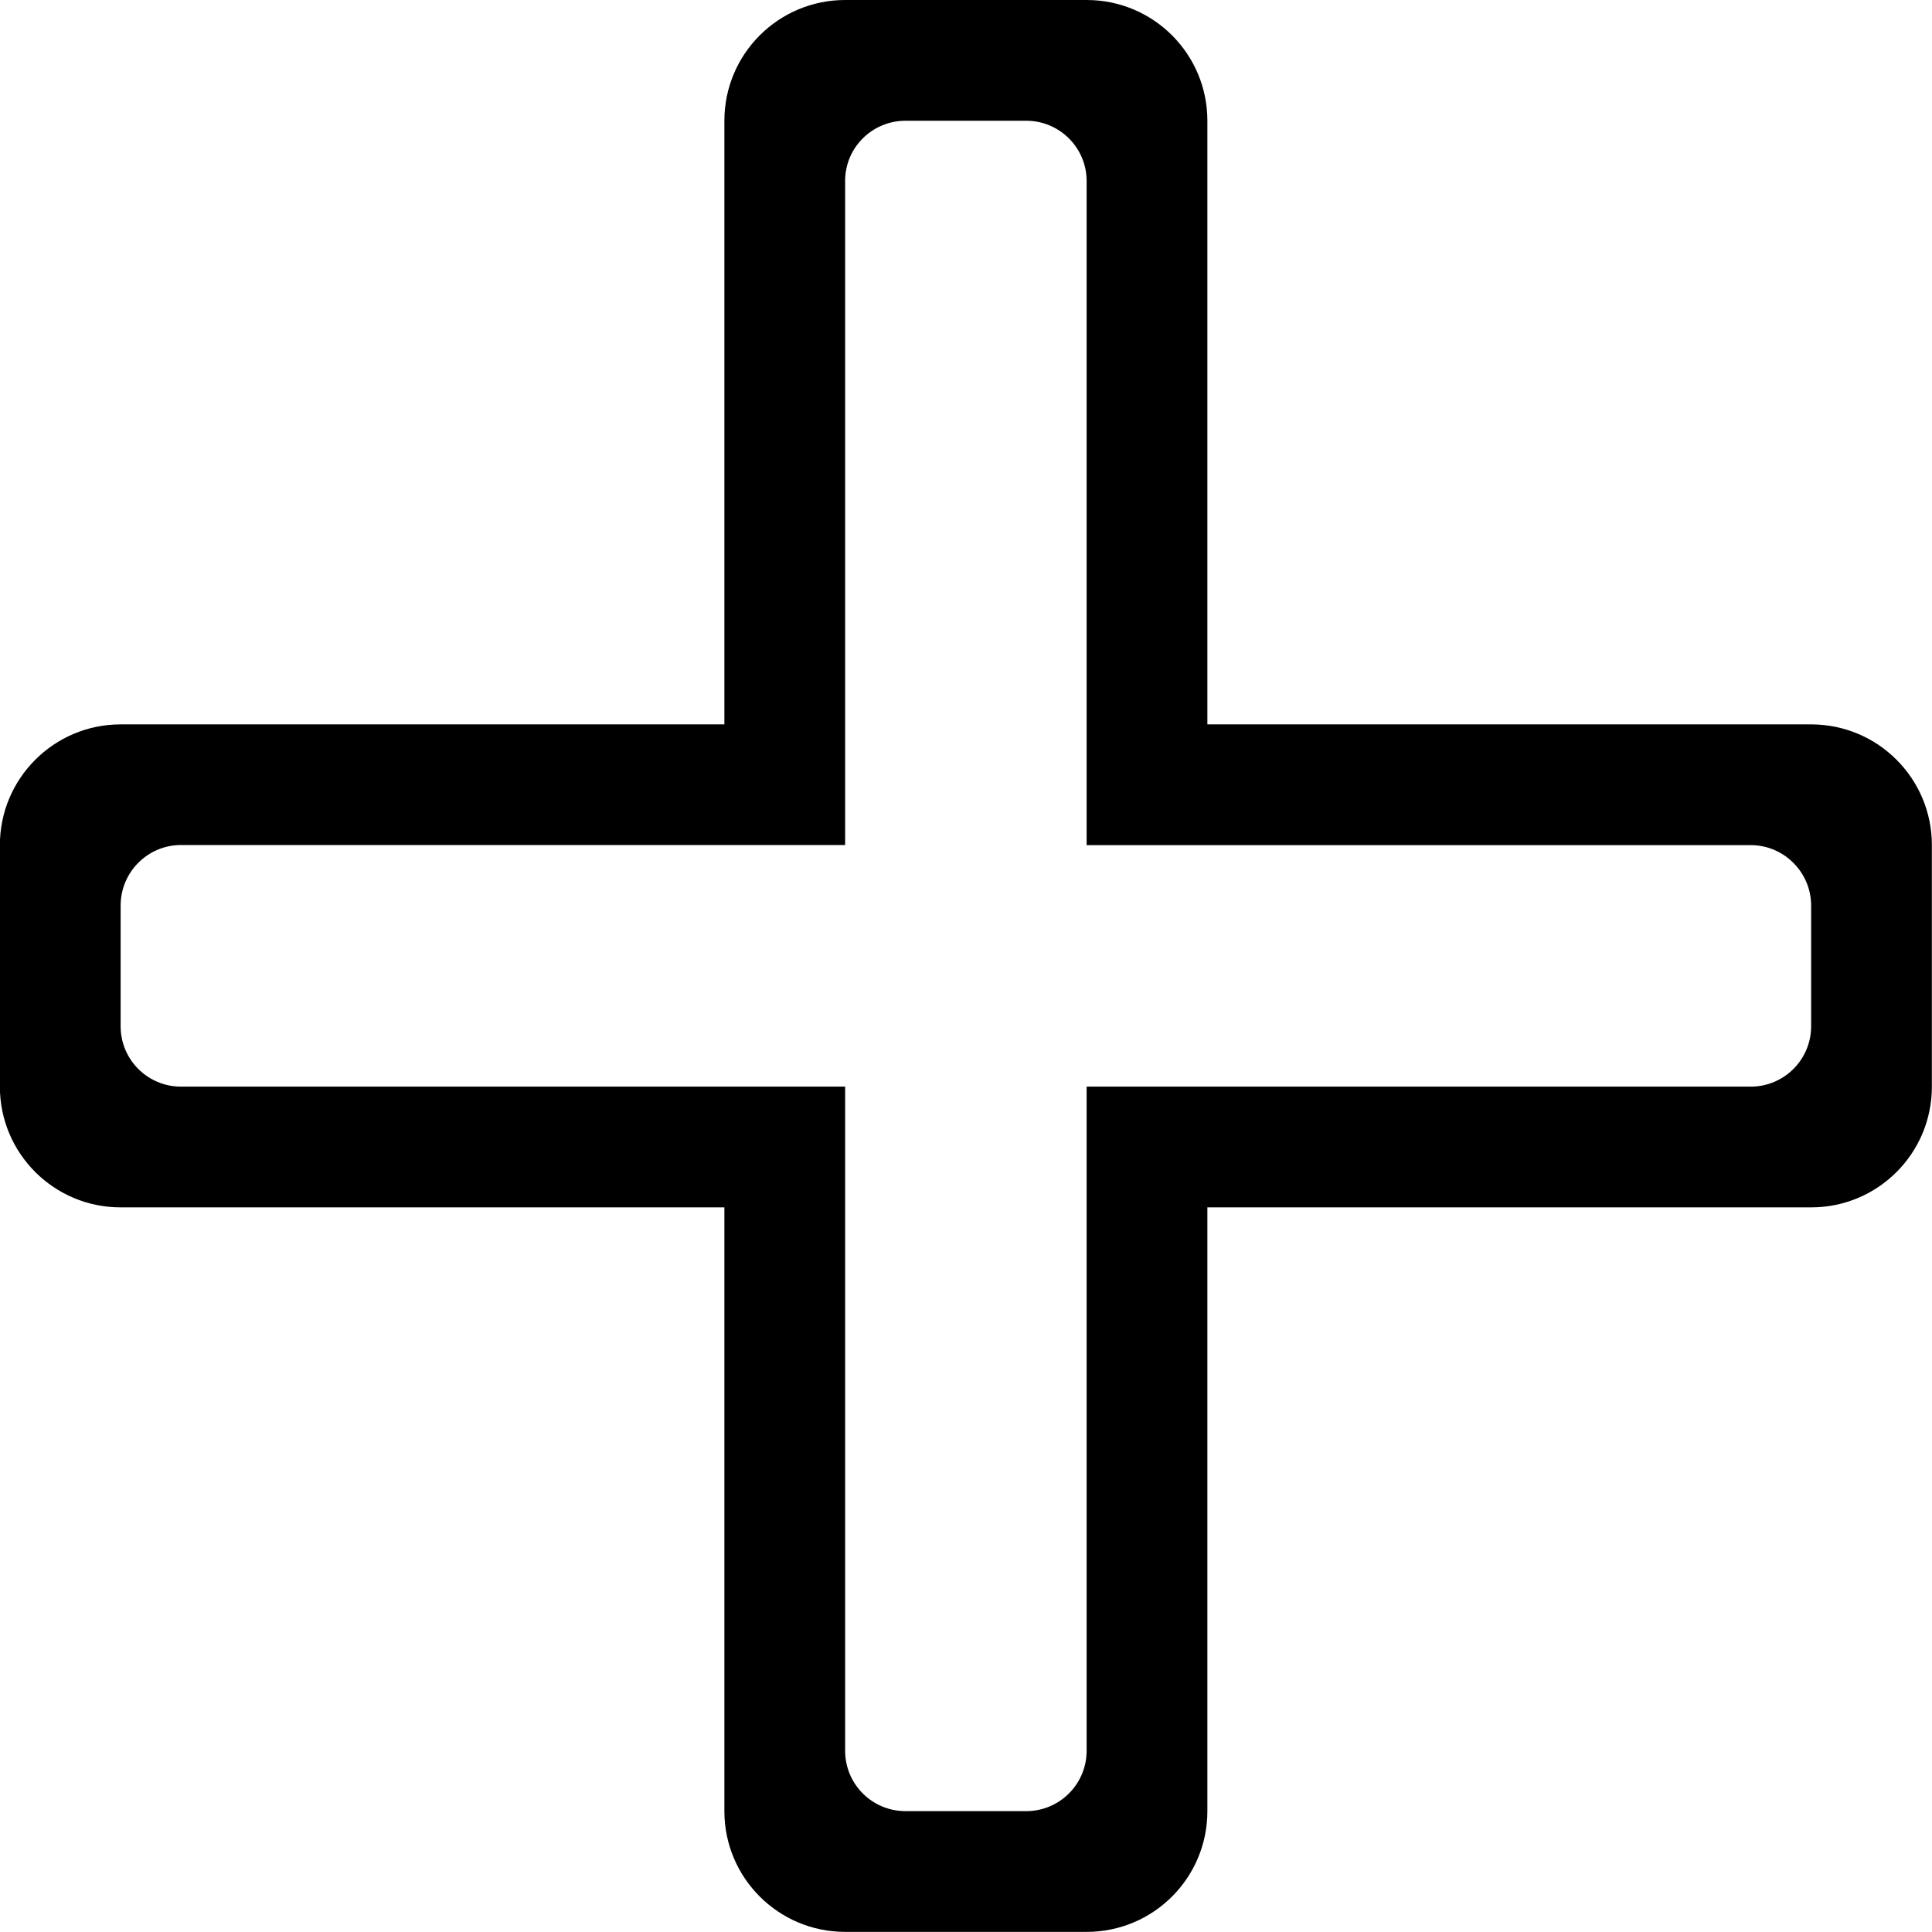 <?xml version="1.0" encoding="iso-8859-1"?>
<!-- Generator: Adobe Illustrator 16.0.0, SVG Export Plug-In . SVG Version: 6.00 Build 0)  -->
<!DOCTYPE svg PUBLIC "-//W3C//DTD SVG 1.1//EN" "http://www.w3.org/Graphics/SVG/1.1/DTD/svg11.dtd">
<svg version="1.1" xmlns="http://www.w3.org/2000/svg" xmlns:xlink="http://www.w3.org/1999/xlink" x="0px" y="0px" width="16px"
	 height="16px" viewBox="0 0 16 16" style="enable-background:new 0 0 16 16;" xml:space="preserve">
<g id="interface-alt-plus" style="enable-background:new    ;">
	<g id="interface-alt-plus_2_">
		<g>
			<path d="M14.999,5.999h-5V1c0-0.553-0.447-1-1-1h-2c-0.552,0-1,0.447-1,1v4.999h-5c-0.552,0-1,0.448-1,1v2c0,0.553,0.448,1,1,1h5
				v5c0,0.553,0.448,1,1,1h2c0.553,0,1-0.447,1-1v-5h5c0.553,0,1-0.447,1-1v-2C15.999,6.447,15.552,5.999,14.999,5.999z
				 M14.999,8.499c0,0.277-0.225,0.5-0.5,0.5h-5.5v5.5c0,0.277-0.225,0.5-0.5,0.5h-1c-0.276,0-0.5-0.223-0.5-0.5v-5.5h-5.5
				c-0.276,0-0.5-0.223-0.5-0.5v-1c0-0.276,0.224-0.501,0.5-0.501h5.5v-5.5C6.999,1.222,7.223,1,7.499,1h1
				c0.275,0,0.5,0.223,0.5,0.499v5.5h5.5c0.275,0,0.5,0.225,0.5,0.501V8.499z"/>
		</g>
	</g>
</g>
<g id="Layer_1">
</g>
</svg>
